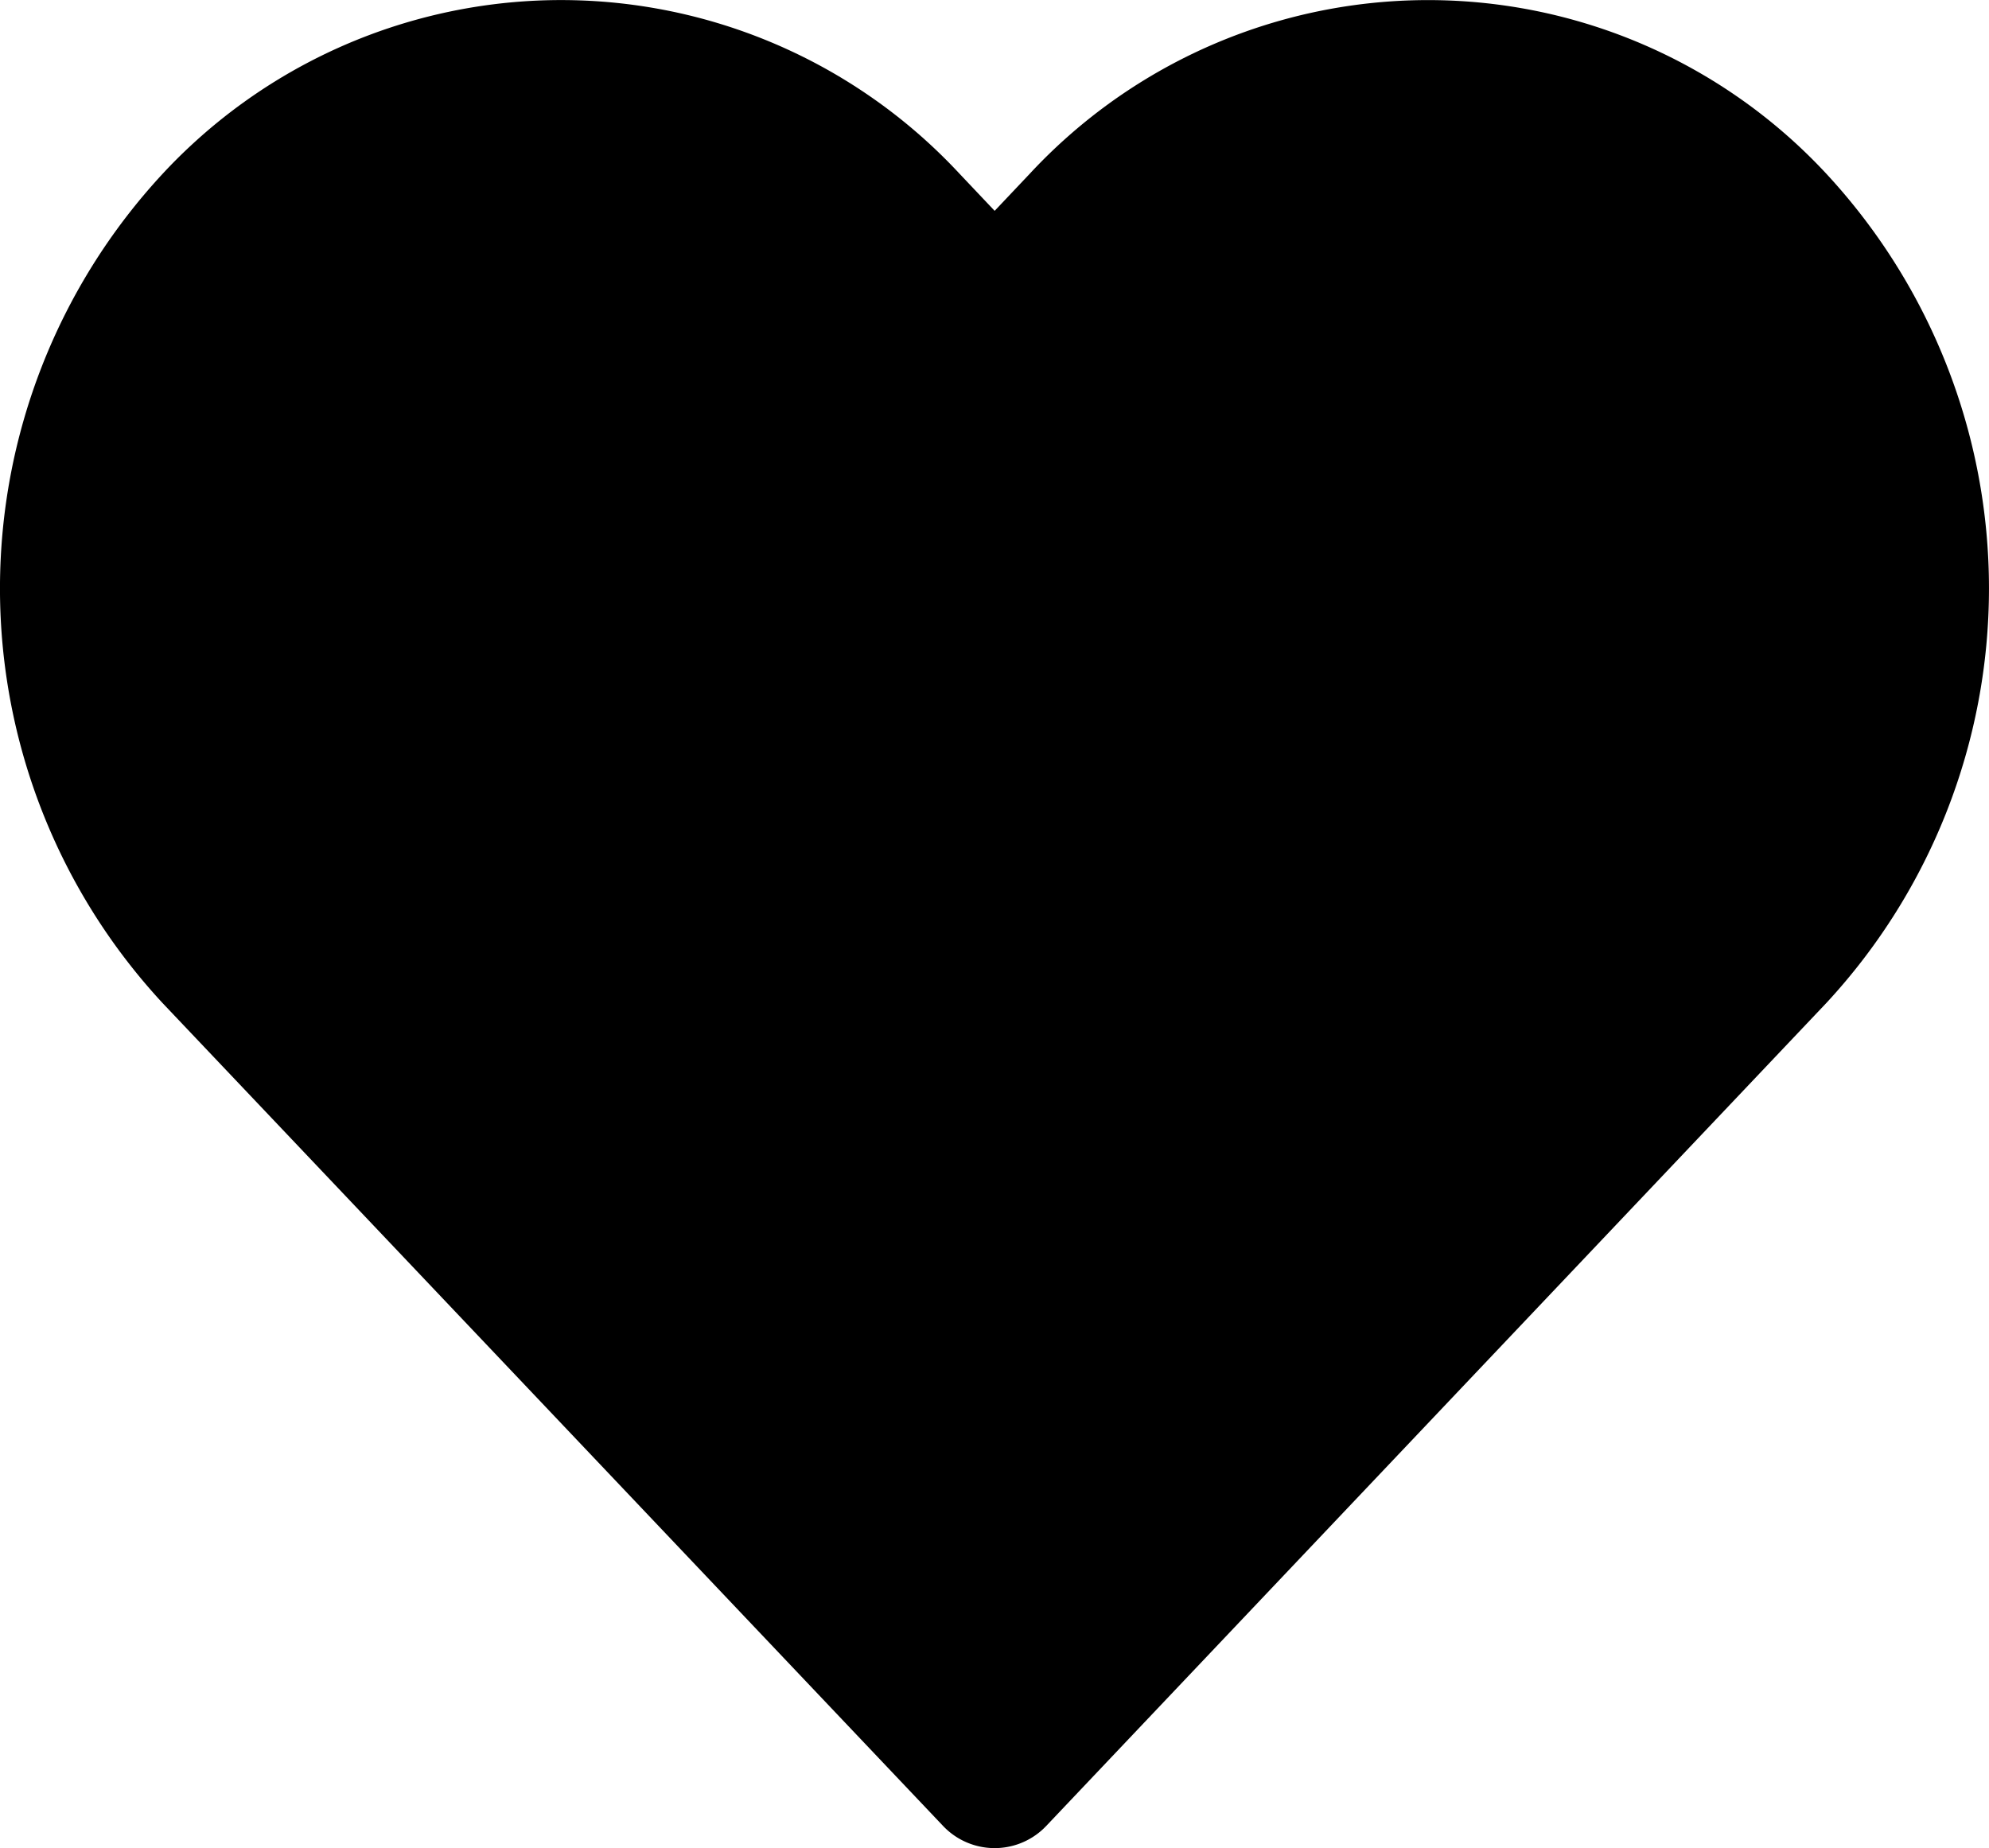 <svg id="heart" xmlns="http://www.w3.org/2000/svg" width="25.912" height="24.079" viewBox="0 0 25.912 24.079">
  <g id="Gruppe_25355" data-name="Gruppe 25355" transform="translate(0 0)">
    <path id="Pfad_98302" data-name="Pfad 98302" d="M23.793,19.16a7.081,7.081,0,0,0-10.378,0l-.457.483-.457-.483a7.085,7.085,0,0,0-10.014-.368q-.191.177-.368.368a7.947,7.947,0,0,0,0,10.806L12.286,40.686a.926.926,0,0,0,1.309.035l.035-.035L23.793,29.964A7.946,7.946,0,0,0,23.793,19.16Z" transform="translate(0 -16.896)"/>
  </g>
</svg>
